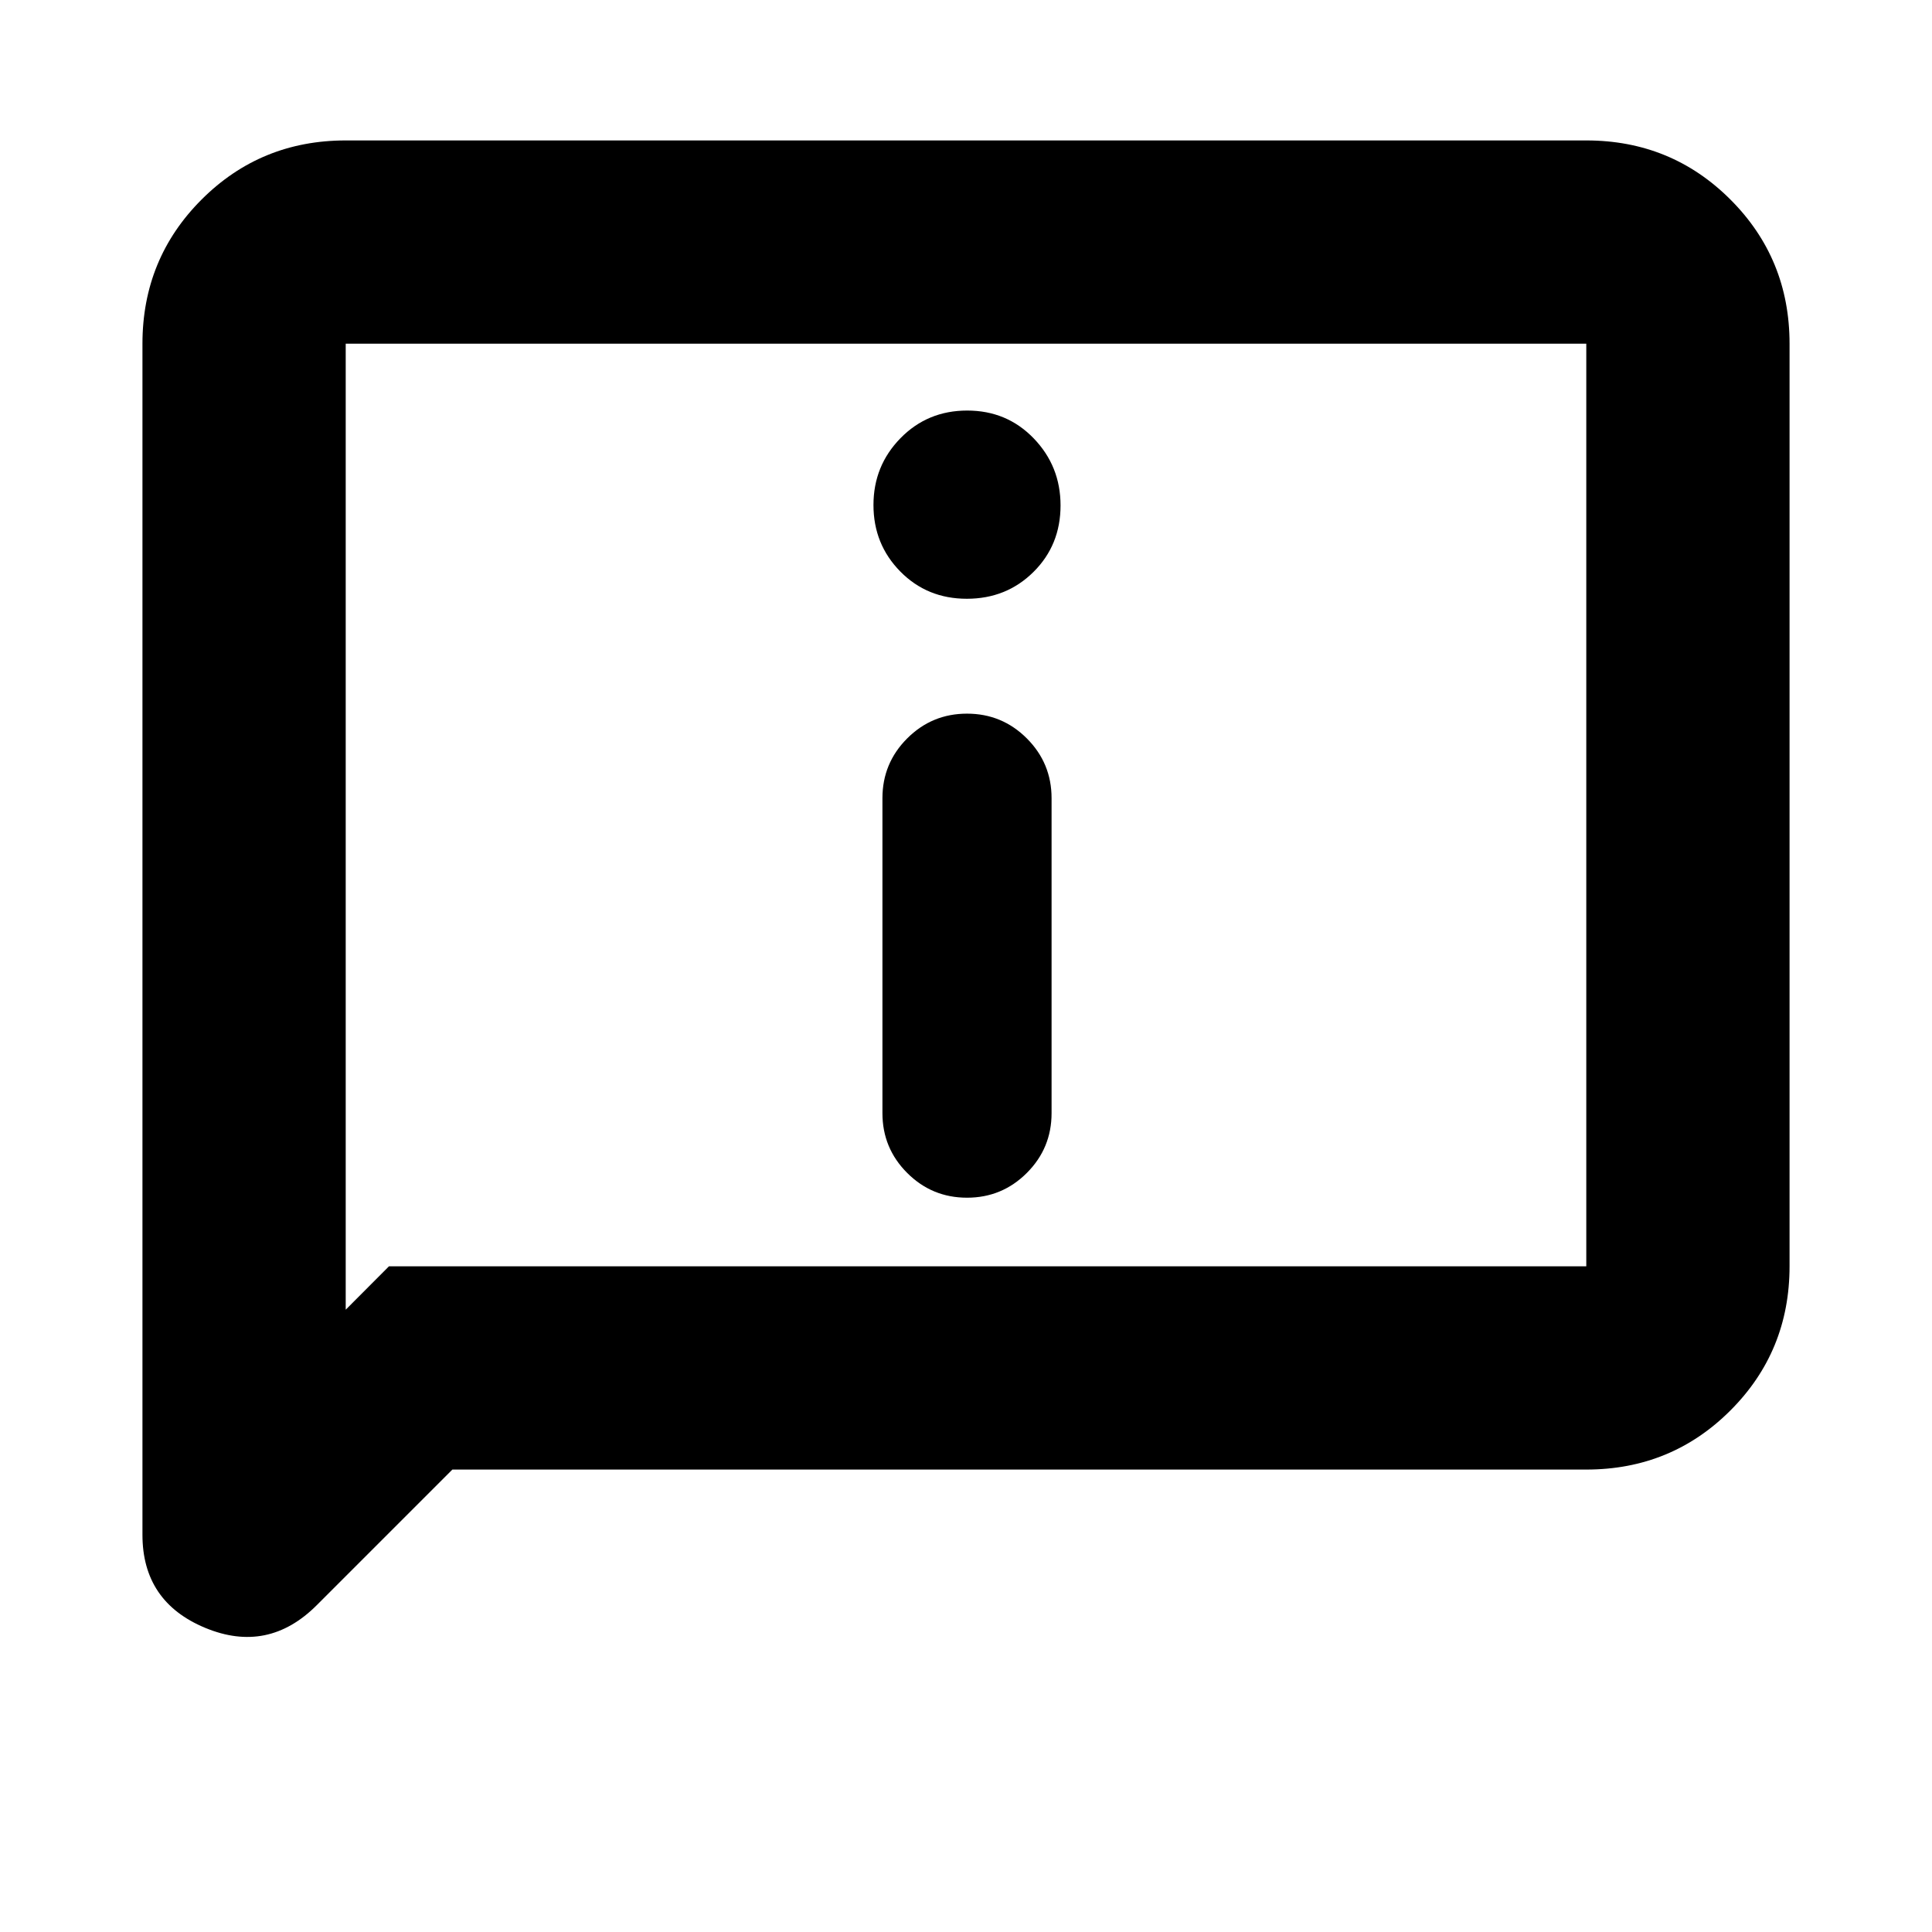 <svg xmlns="http://www.w3.org/2000/svg" height="24" viewBox="0 -960 960 960" width="24"><path d="M480.395-662.477q19.708 0 33.146-13.333 13.438-13.332 13.438-33.041 0-19.497-13.333-33.323Q500.314-756 480.605-756q-19.708 0-33.146 13.721-13.438 13.721-13.438 33.218 0 19.496 13.333 33.04 13.332 13.544 33.041 13.544Zm.105 297.607q17.422 0 29.722-12.3t12.3-29.721V-563.37q0-17.421-12.3-29.721t-29.722-12.3q-17.422 0-29.722 12.3t-12.3 29.721v156.479q0 17.421 12.3 29.721t29.722 12.3ZM224.782-229.782l-67.391 67.391q-24.217 24.217-55.413 11.268-31.196-12.949-31.196-46.247v-591.847q0-42.242 29.379-71.622 29.38-29.379 71.622-29.379h616.434q42.242 0 71.622 29.379 29.379 29.38 29.379 71.622v458.434q0 42.242-29.379 71.622-29.38 29.379-71.622 29.379H224.782Zm-31.5-101.001h594.935v-458.434H171.783v479.998l21.499-21.564Zm-21.499 0v-458.434 458.434Z"/></svg>